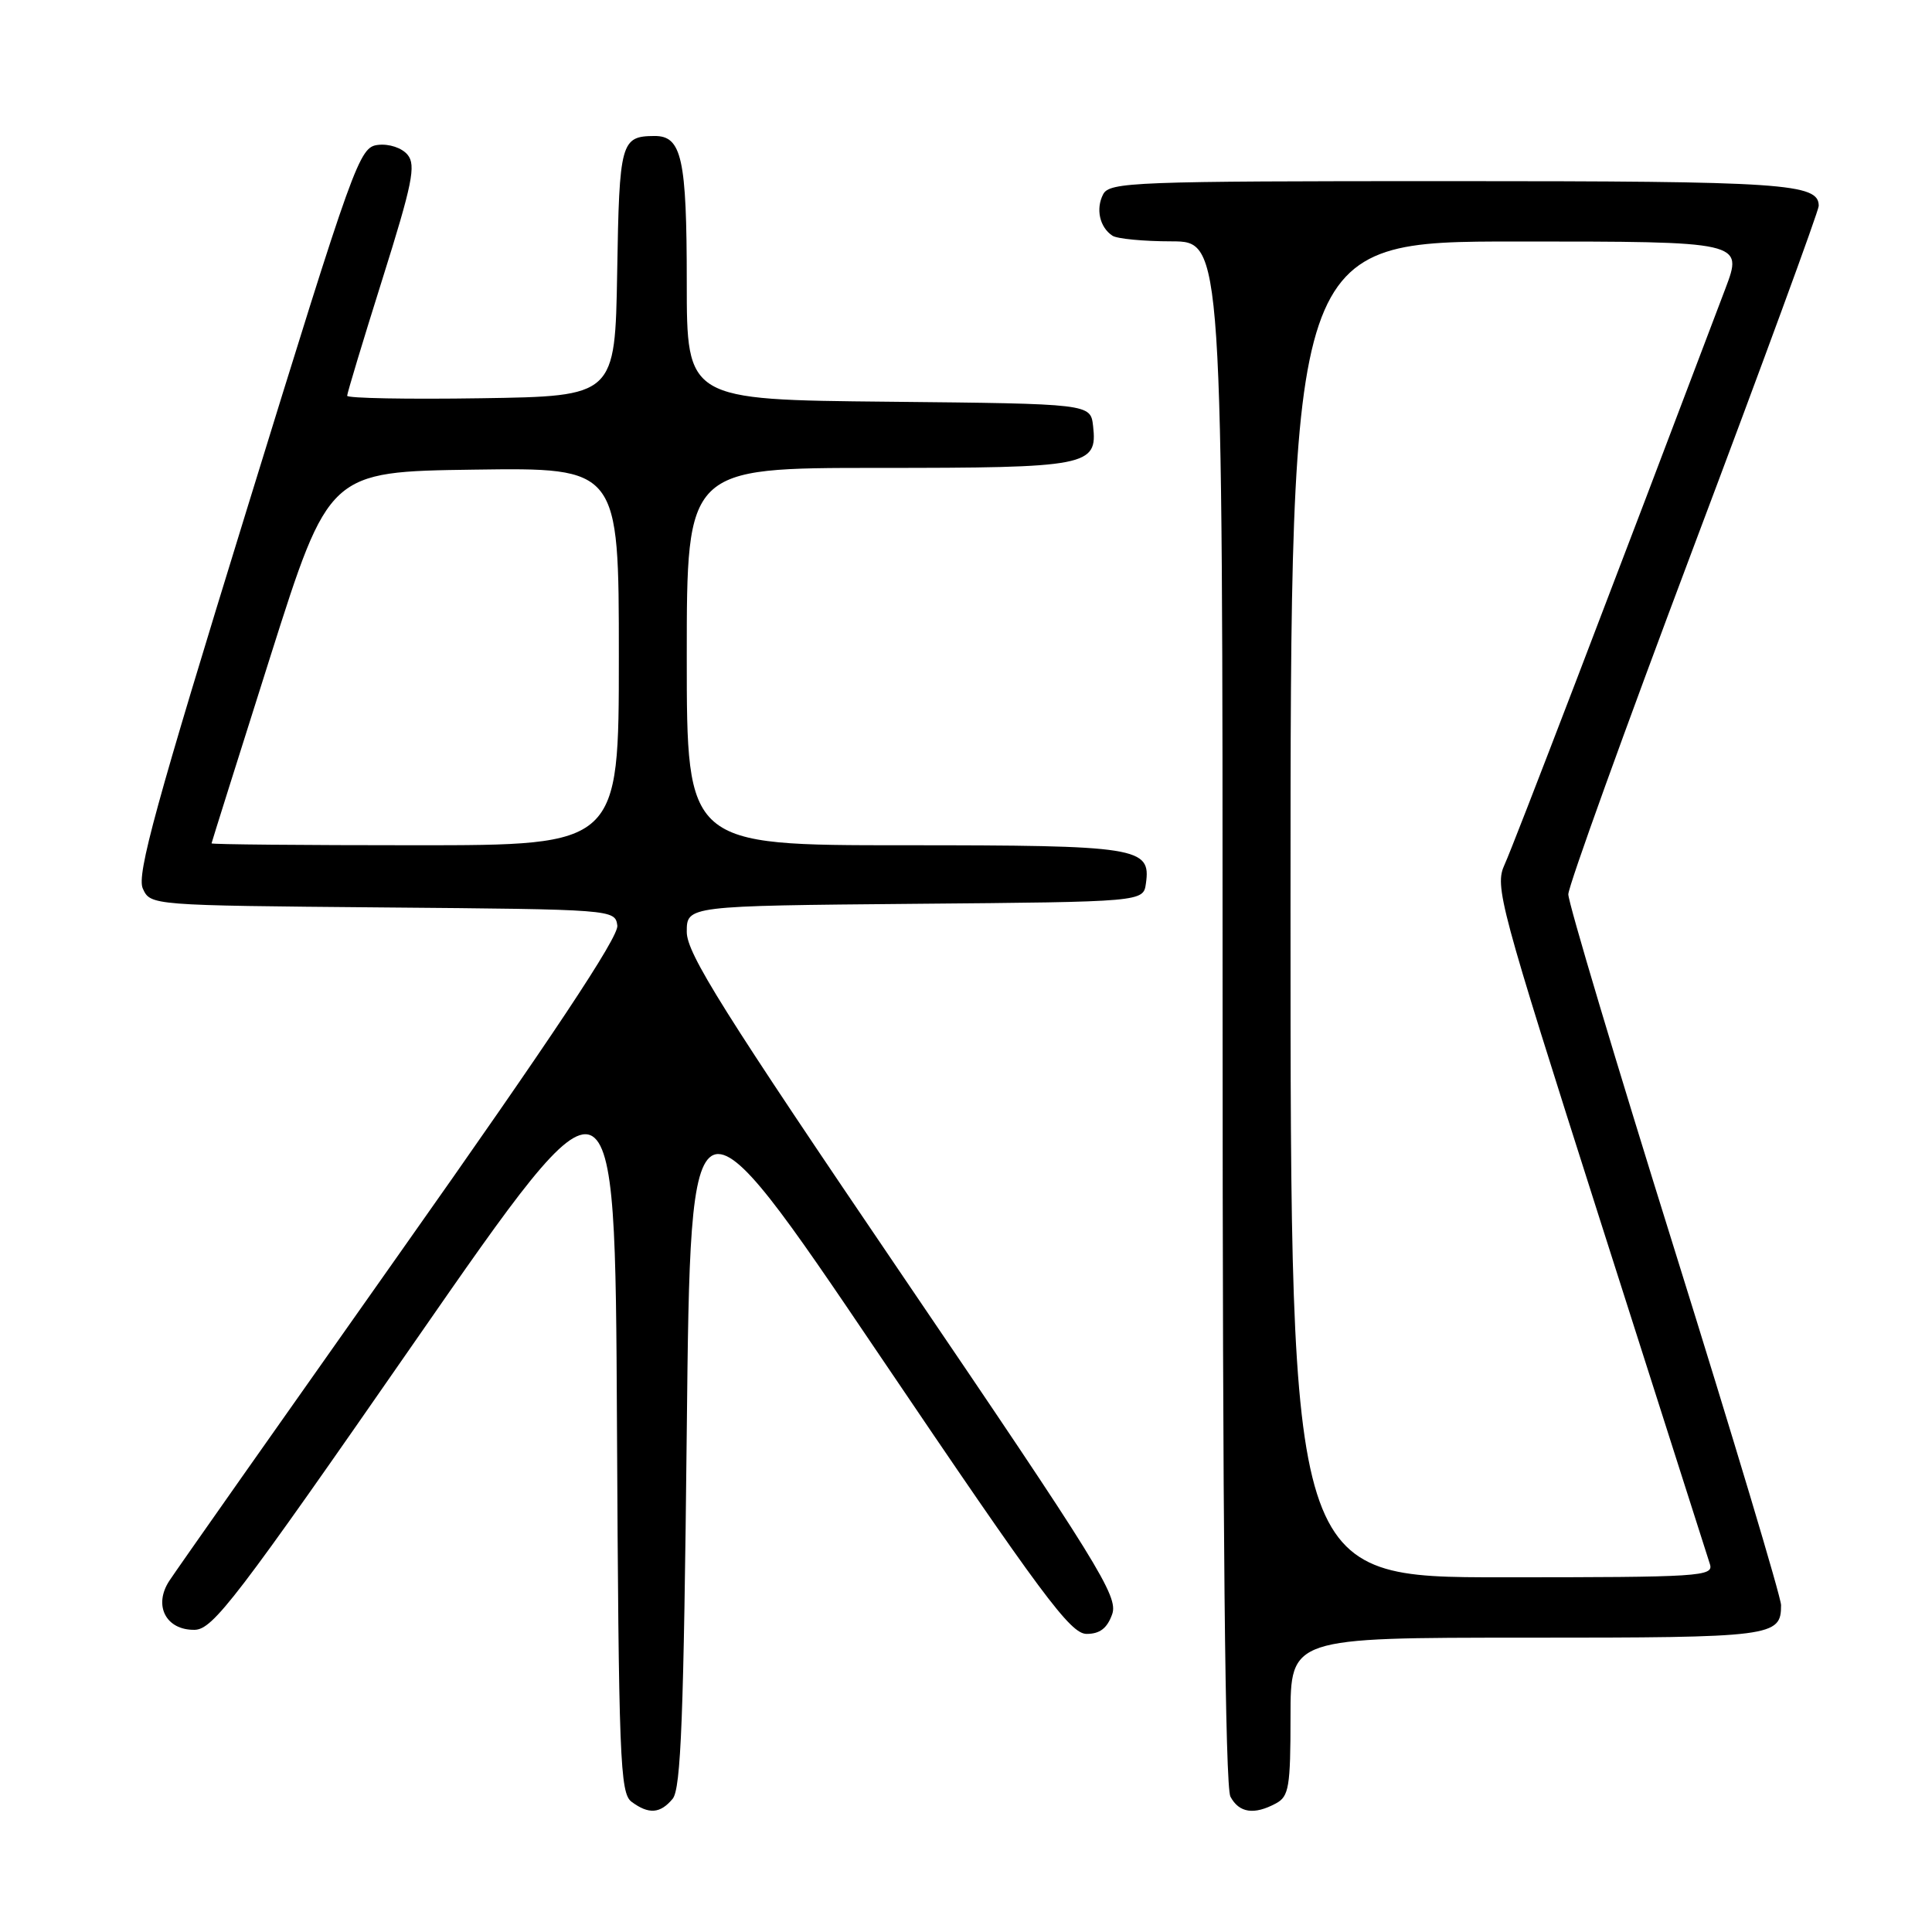 <?xml version="1.0" encoding="UTF-8" standalone="no"?>
<!DOCTYPE svg PUBLIC "-//W3C//DTD SVG 1.1//EN" "http://www.w3.org/Graphics/SVG/1.1/DTD/svg11.dtd" >
<svg xmlns="http://www.w3.org/2000/svg" xmlns:xlink="http://www.w3.org/1999/xlink" version="1.1" viewBox="0 0 256 256">
 <g >
 <path fill="currentColor"
d=" M 89.13 238.35 C 90.23 237.02 90.60 227.49 91.00 189.61 C 91.50 142.52 91.50 142.52 116.50 179.51 C 138.10 211.47 141.84 216.50 143.98 216.50 C 145.74 216.50 146.71 215.75 147.37 213.89 C 148.20 211.52 145.63 207.37 119.64 169.11 C 95.80 134.00 91.00 126.35 91.00 123.48 C 91.00 120.03 91.00 120.03 121.25 119.76 C 151.50 119.50 151.50 119.50 151.84 117.06 C 152.52 112.26 150.90 112.00 119.81 112.00 C 91.00 112.00 91.00 112.00 91.00 87.00 C 91.00 62.00 91.00 62.00 116.31 62.00 C 144.18 62.00 145.44 61.76 144.84 56.45 C 144.50 53.50 144.50 53.50 117.75 53.23 C 91.00 52.97 91.00 52.97 91.00 37.42 C 91.00 20.97 90.34 17.99 86.71 18.02 C 82.27 18.05 82.06 18.80 81.78 36.04 C 81.50 52.50 81.50 52.50 63.75 52.77 C 53.99 52.92 46.00 52.77 46.00 52.44 C 46.00 52.11 48.10 45.15 50.67 36.98 C 54.65 24.33 55.14 21.88 54.01 20.51 C 53.25 19.59 51.56 19.03 50.09 19.20 C 47.60 19.49 47.02 21.11 32.71 67.49 C 20.65 106.58 18.09 115.90 18.92 117.73 C 19.94 119.97 19.94 119.97 50.72 120.24 C 81.30 120.50 81.50 120.51 81.80 122.64 C 82.02 124.11 73.11 137.52 53.06 165.91 C 37.09 188.54 23.30 208.13 22.44 209.46 C 20.29 212.73 21.99 216.02 25.79 215.96 C 28.21 215.92 31.29 211.90 55.00 177.72 C 81.50 139.52 81.50 139.52 81.75 188.51 C 81.98 233.15 82.15 237.61 83.69 238.75 C 85.97 240.44 87.49 240.32 89.13 238.35 Z  M 169.07 238.96 C 170.79 238.04 171.00 236.79 171.00 227.46 C 171.00 217.00 171.00 217.00 202.30 217.00 C 234.96 217.00 236.00 216.87 236.00 212.69 C 236.00 211.64 229.65 190.47 221.90 165.64 C 214.14 140.81 207.80 119.60 207.81 118.50 C 207.82 117.40 215.29 96.70 224.40 72.50 C 233.52 48.30 240.98 27.95 240.99 27.29 C 241.02 24.30 236.52 24.00 192.10 24.00 C 150.22 24.00 147.01 24.12 146.17 25.75 C 145.17 27.69 145.71 30.11 147.40 31.23 C 148.00 31.64 151.54 31.98 155.25 31.98 C 162.00 32.00 162.00 32.00 162.00 134.07 C 162.00 202.51 162.34 236.77 163.04 238.07 C 164.19 240.22 166.17 240.52 169.07 238.96 Z  M 28.03 111.75 C 28.05 111.61 31.55 100.47 35.82 87.00 C 43.59 62.50 43.59 62.50 62.79 62.23 C 82.00 61.96 82.00 61.96 82.00 86.98 C 82.00 112.00 82.00 112.00 55.00 112.00 C 40.15 112.00 28.01 111.89 28.03 111.75 Z  M 171.00 120.50 C 171.00 32.00 171.00 32.00 200.99 32.00 C 230.98 32.00 230.98 32.00 228.62 38.25 C 213.89 77.17 200.51 112.09 199.37 114.55 C 198.03 117.46 198.61 119.62 211.98 161.55 C 219.69 185.72 226.26 206.29 226.57 207.25 C 227.10 208.89 225.35 209.00 199.07 209.00 C 171.00 209.00 171.00 209.00 171.00 120.50 Z "/>
</g>
</svg>